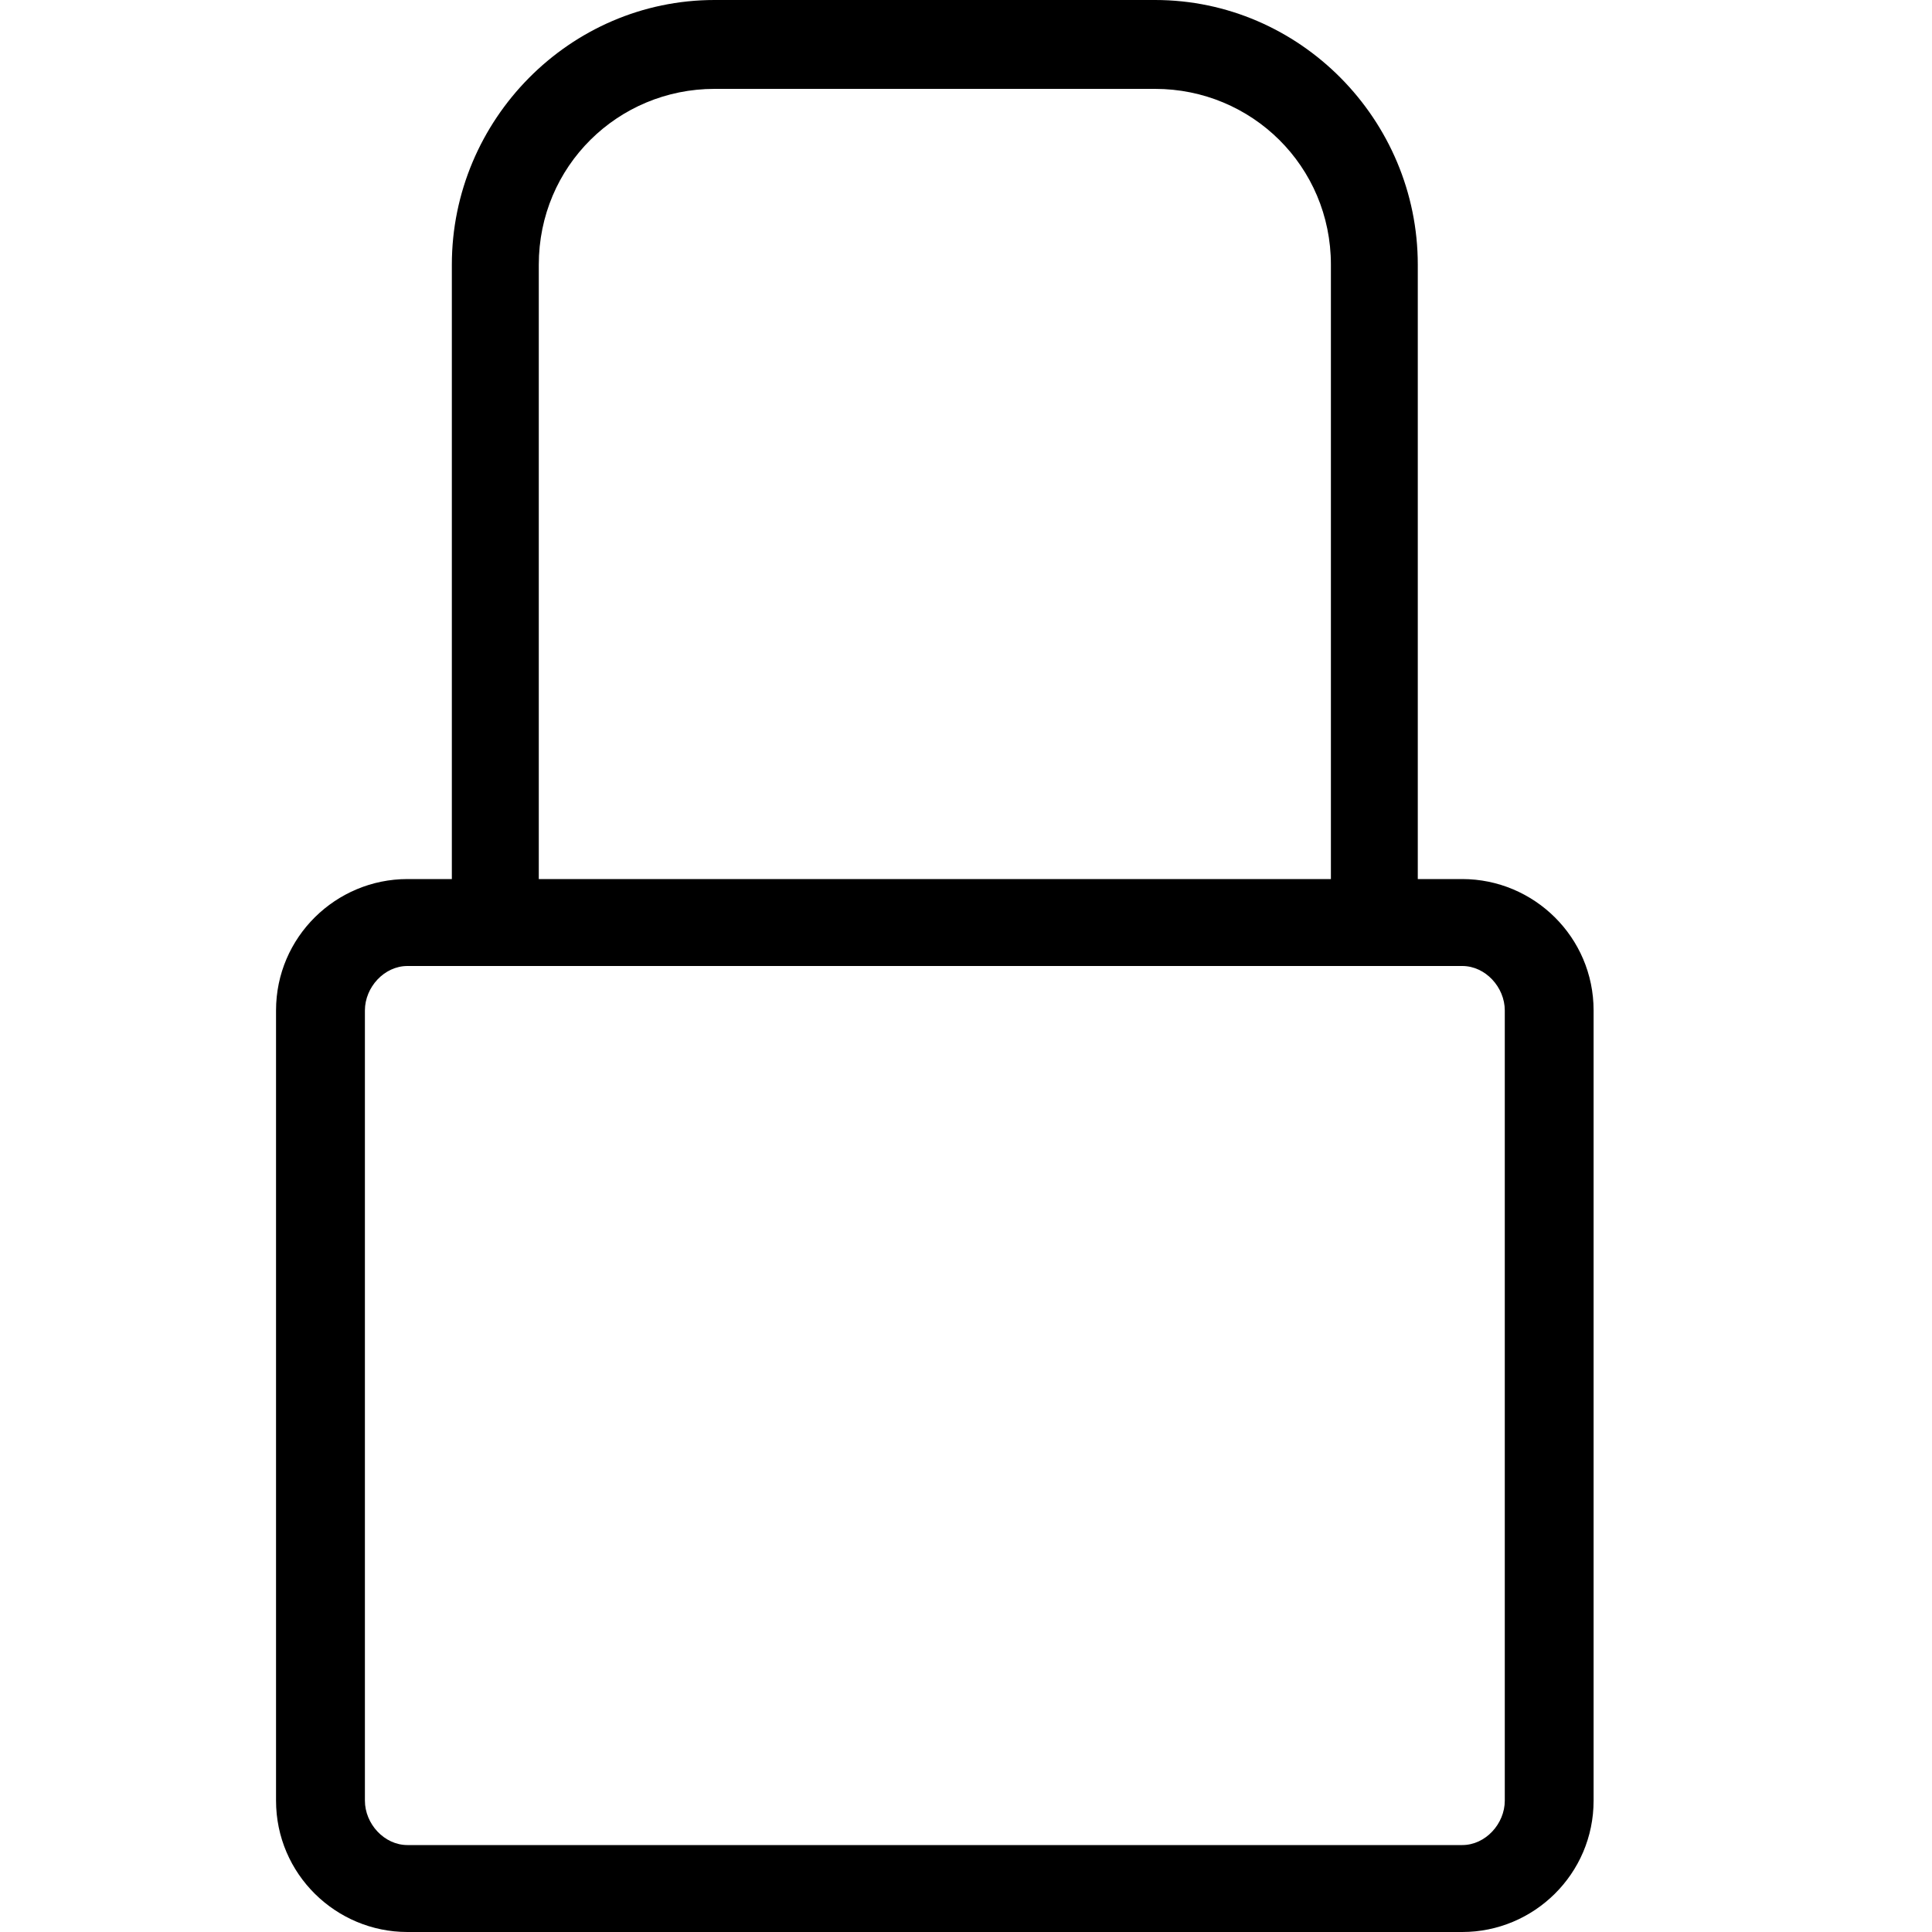 <svg width="32" height="32" viewBox="0 0 32 32" fill="currentColor" xmlns="http://www.w3.org/2000/svg">
<path d="M24.22 14.56H23.483V4.384C23.483 1.984 21.532 0 19.131 0H11.835C9.436 0 7.484 1.984 7.484 4.384V14.56H6.748C5.564 14.56 4.572 15.52 4.572 16.736V29.824C4.572 31.04 5.564 32 6.748 32H24.22C25.404 32 26.395 31.04 26.395 29.824V16.736C26.395 15.52 25.404 14.56 24.22 14.56V14.56ZM8.924 4.384C8.924 2.752 10.236 1.472 11.835 1.472H19.131C20.732 1.472 22.044 2.752 22.044 4.384V14.56H8.924V4.384V4.384ZM24.924 29.824C24.924 30.208 24.604 30.56 24.22 30.56H6.748C6.364 30.56 6.044 30.208 6.044 29.824V16.736C6.044 16.352 6.364 16 6.748 16H24.22C24.604 16 24.924 16.352 24.924 16.736V29.824V29.824Z" fill="currentColor"/>
</svg>
